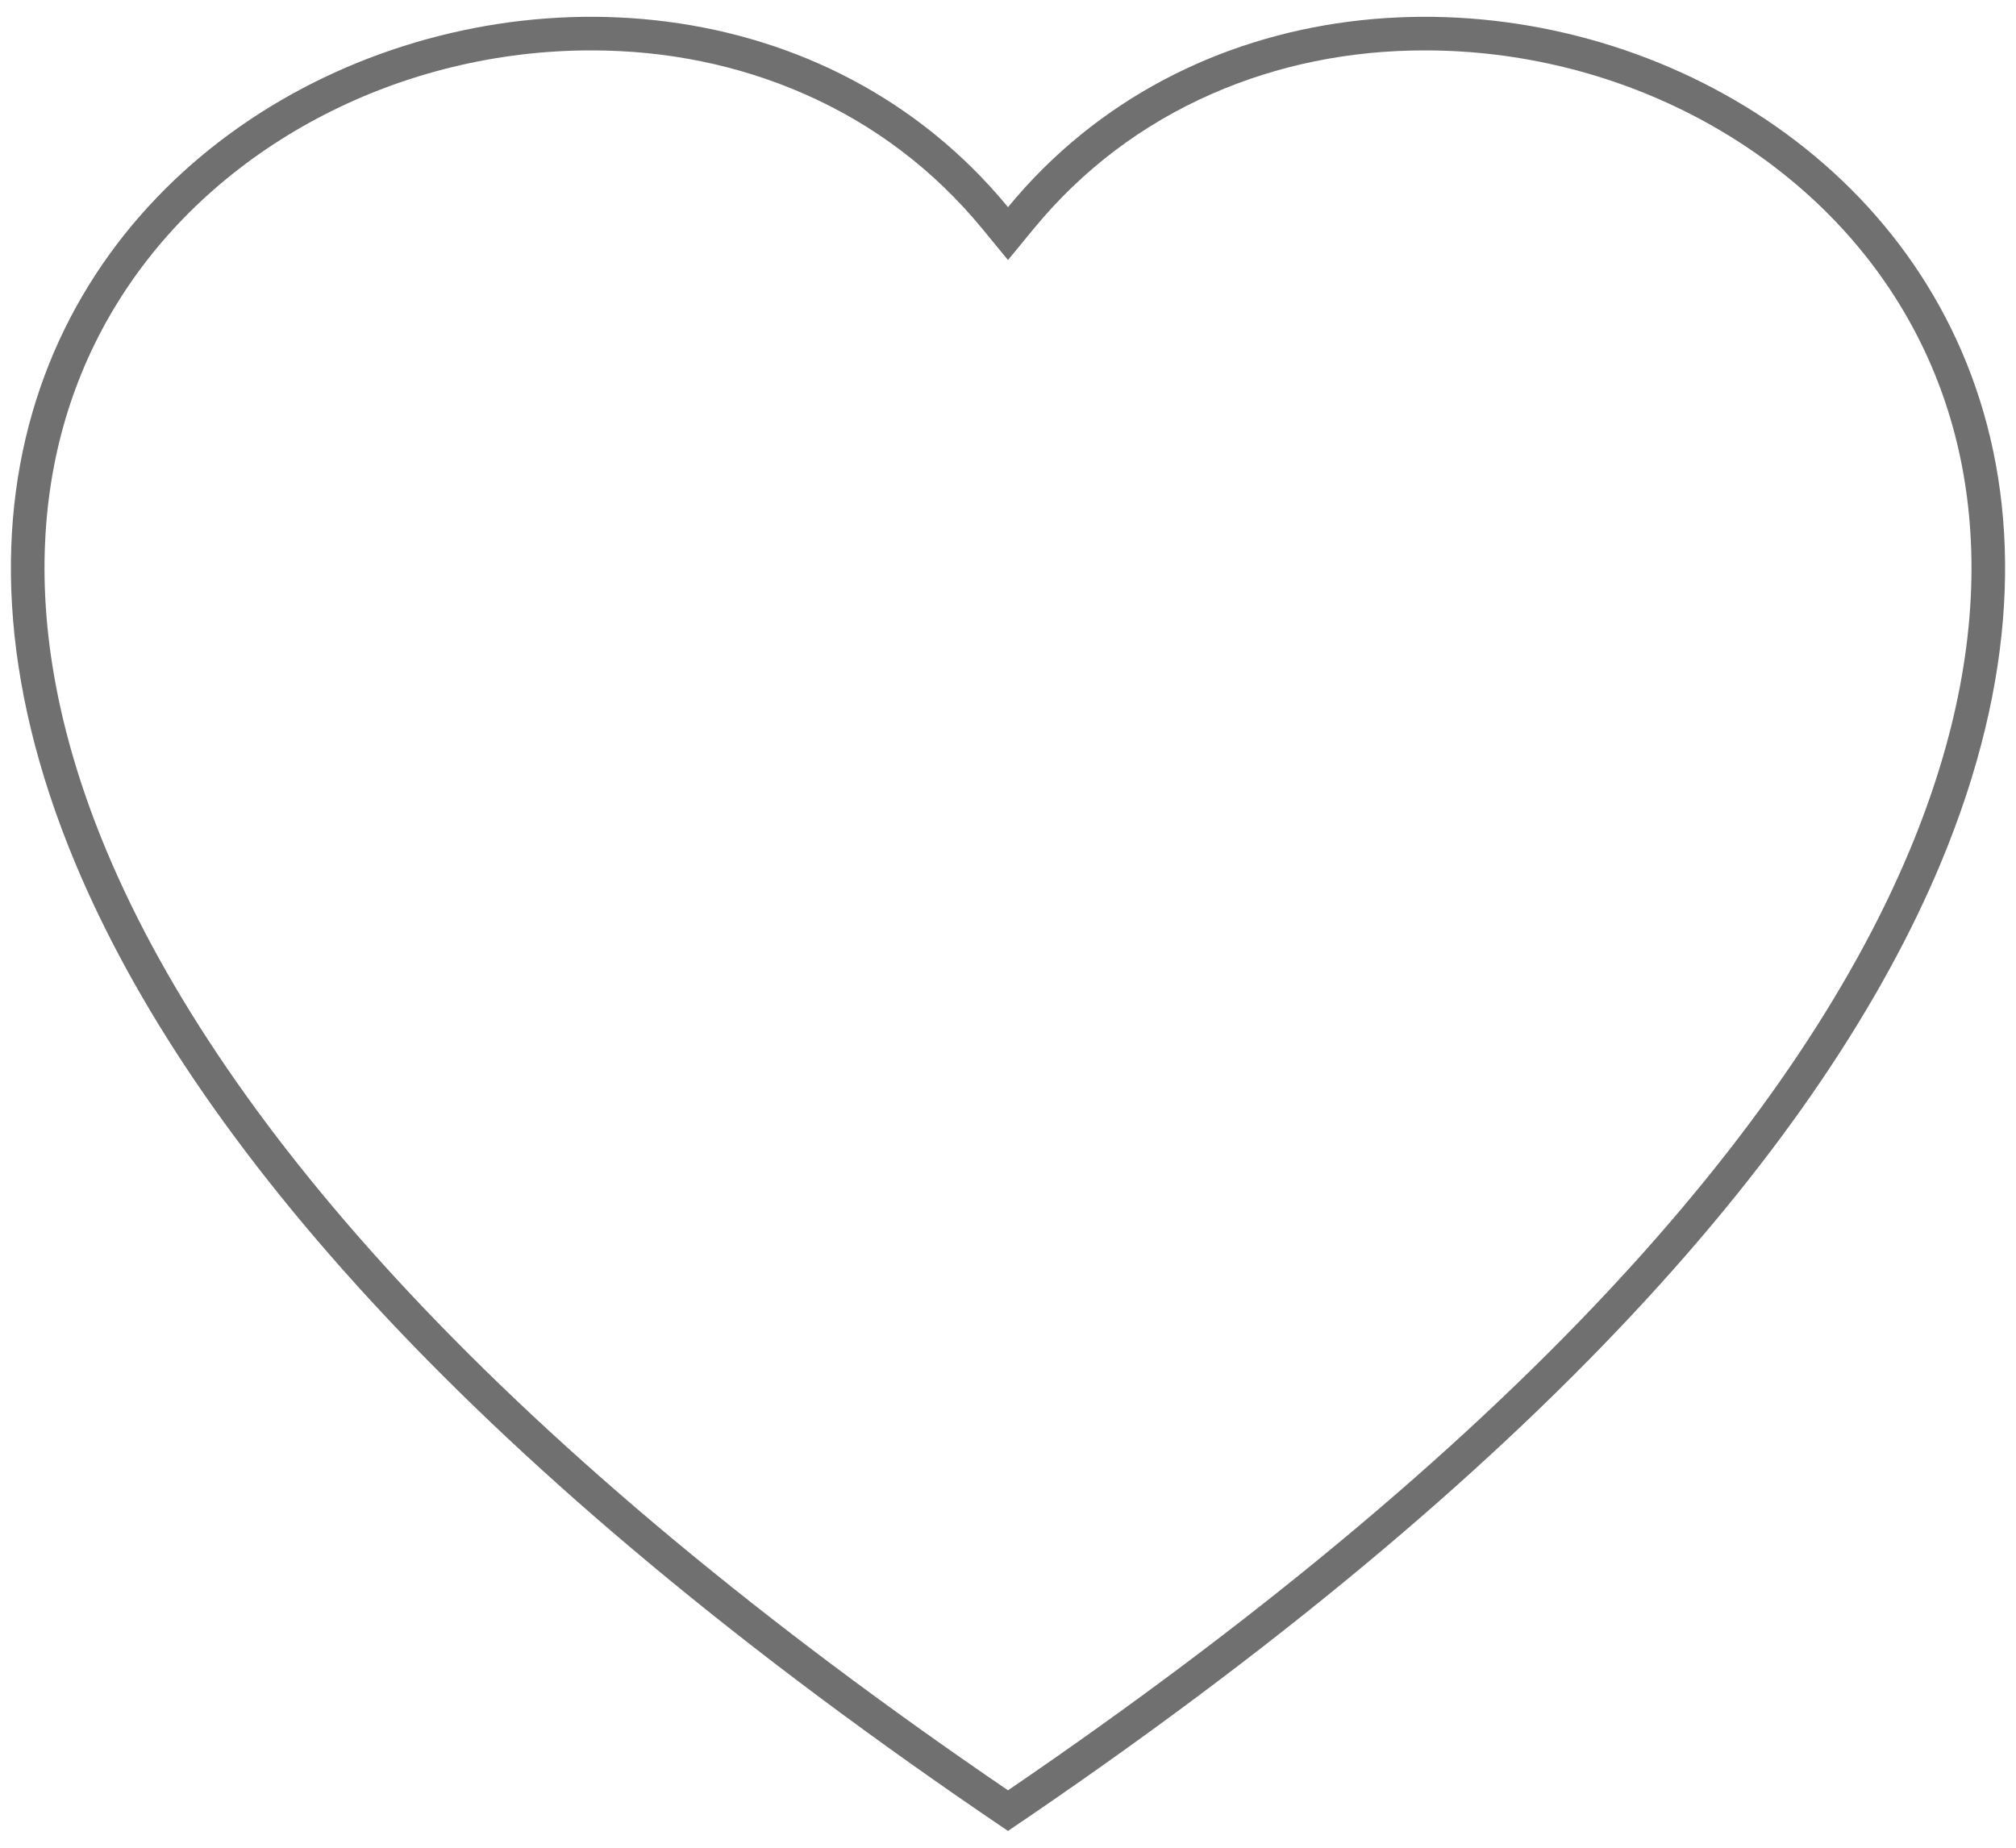 <svg width="60" height="55" viewBox="0 0 60 55" fill="none" xmlns="http://www.w3.org/2000/svg">
<path d="M30 53.291C37.262 48.339 43.264 43.348 47.845 38.452C52.039 33.969 55.064 29.549 56.834 25.314C58.225 21.986 58.833 18.794 58.641 15.827C58.469 13.166 57.661 10.734 56.24 8.6C53.324 4.221 48.023 1.5 42.406 1.5C40.16 1.5 38.029 1.935 36.072 2.792C33.996 3.702 32.213 5.051 30.772 6.801L30 7.74L29.228 6.801C27.786 5.05 26.003 3.701 23.928 2.792C21.971 1.935 19.84 1.5 17.593 1.5C11.977 1.5 6.677 4.221 3.76 8.601C2.339 10.735 1.531 13.166 1.359 15.828C1.167 18.795 1.775 21.986 3.166 25.314C4.936 29.549 7.96 33.969 12.155 38.452C16.736 43.348 22.738 48.339 30 53.291ZM30 54.5C14.043 43.718 5.675 33.909 2.243 25.7C-6.951 3.7 19.31 -6.821 30 6.166C40.69 -6.821 66.951 3.7 57.757 25.7C54.325 33.909 45.956 43.718 30 54.5Z" fill="#707070"/>
</svg>